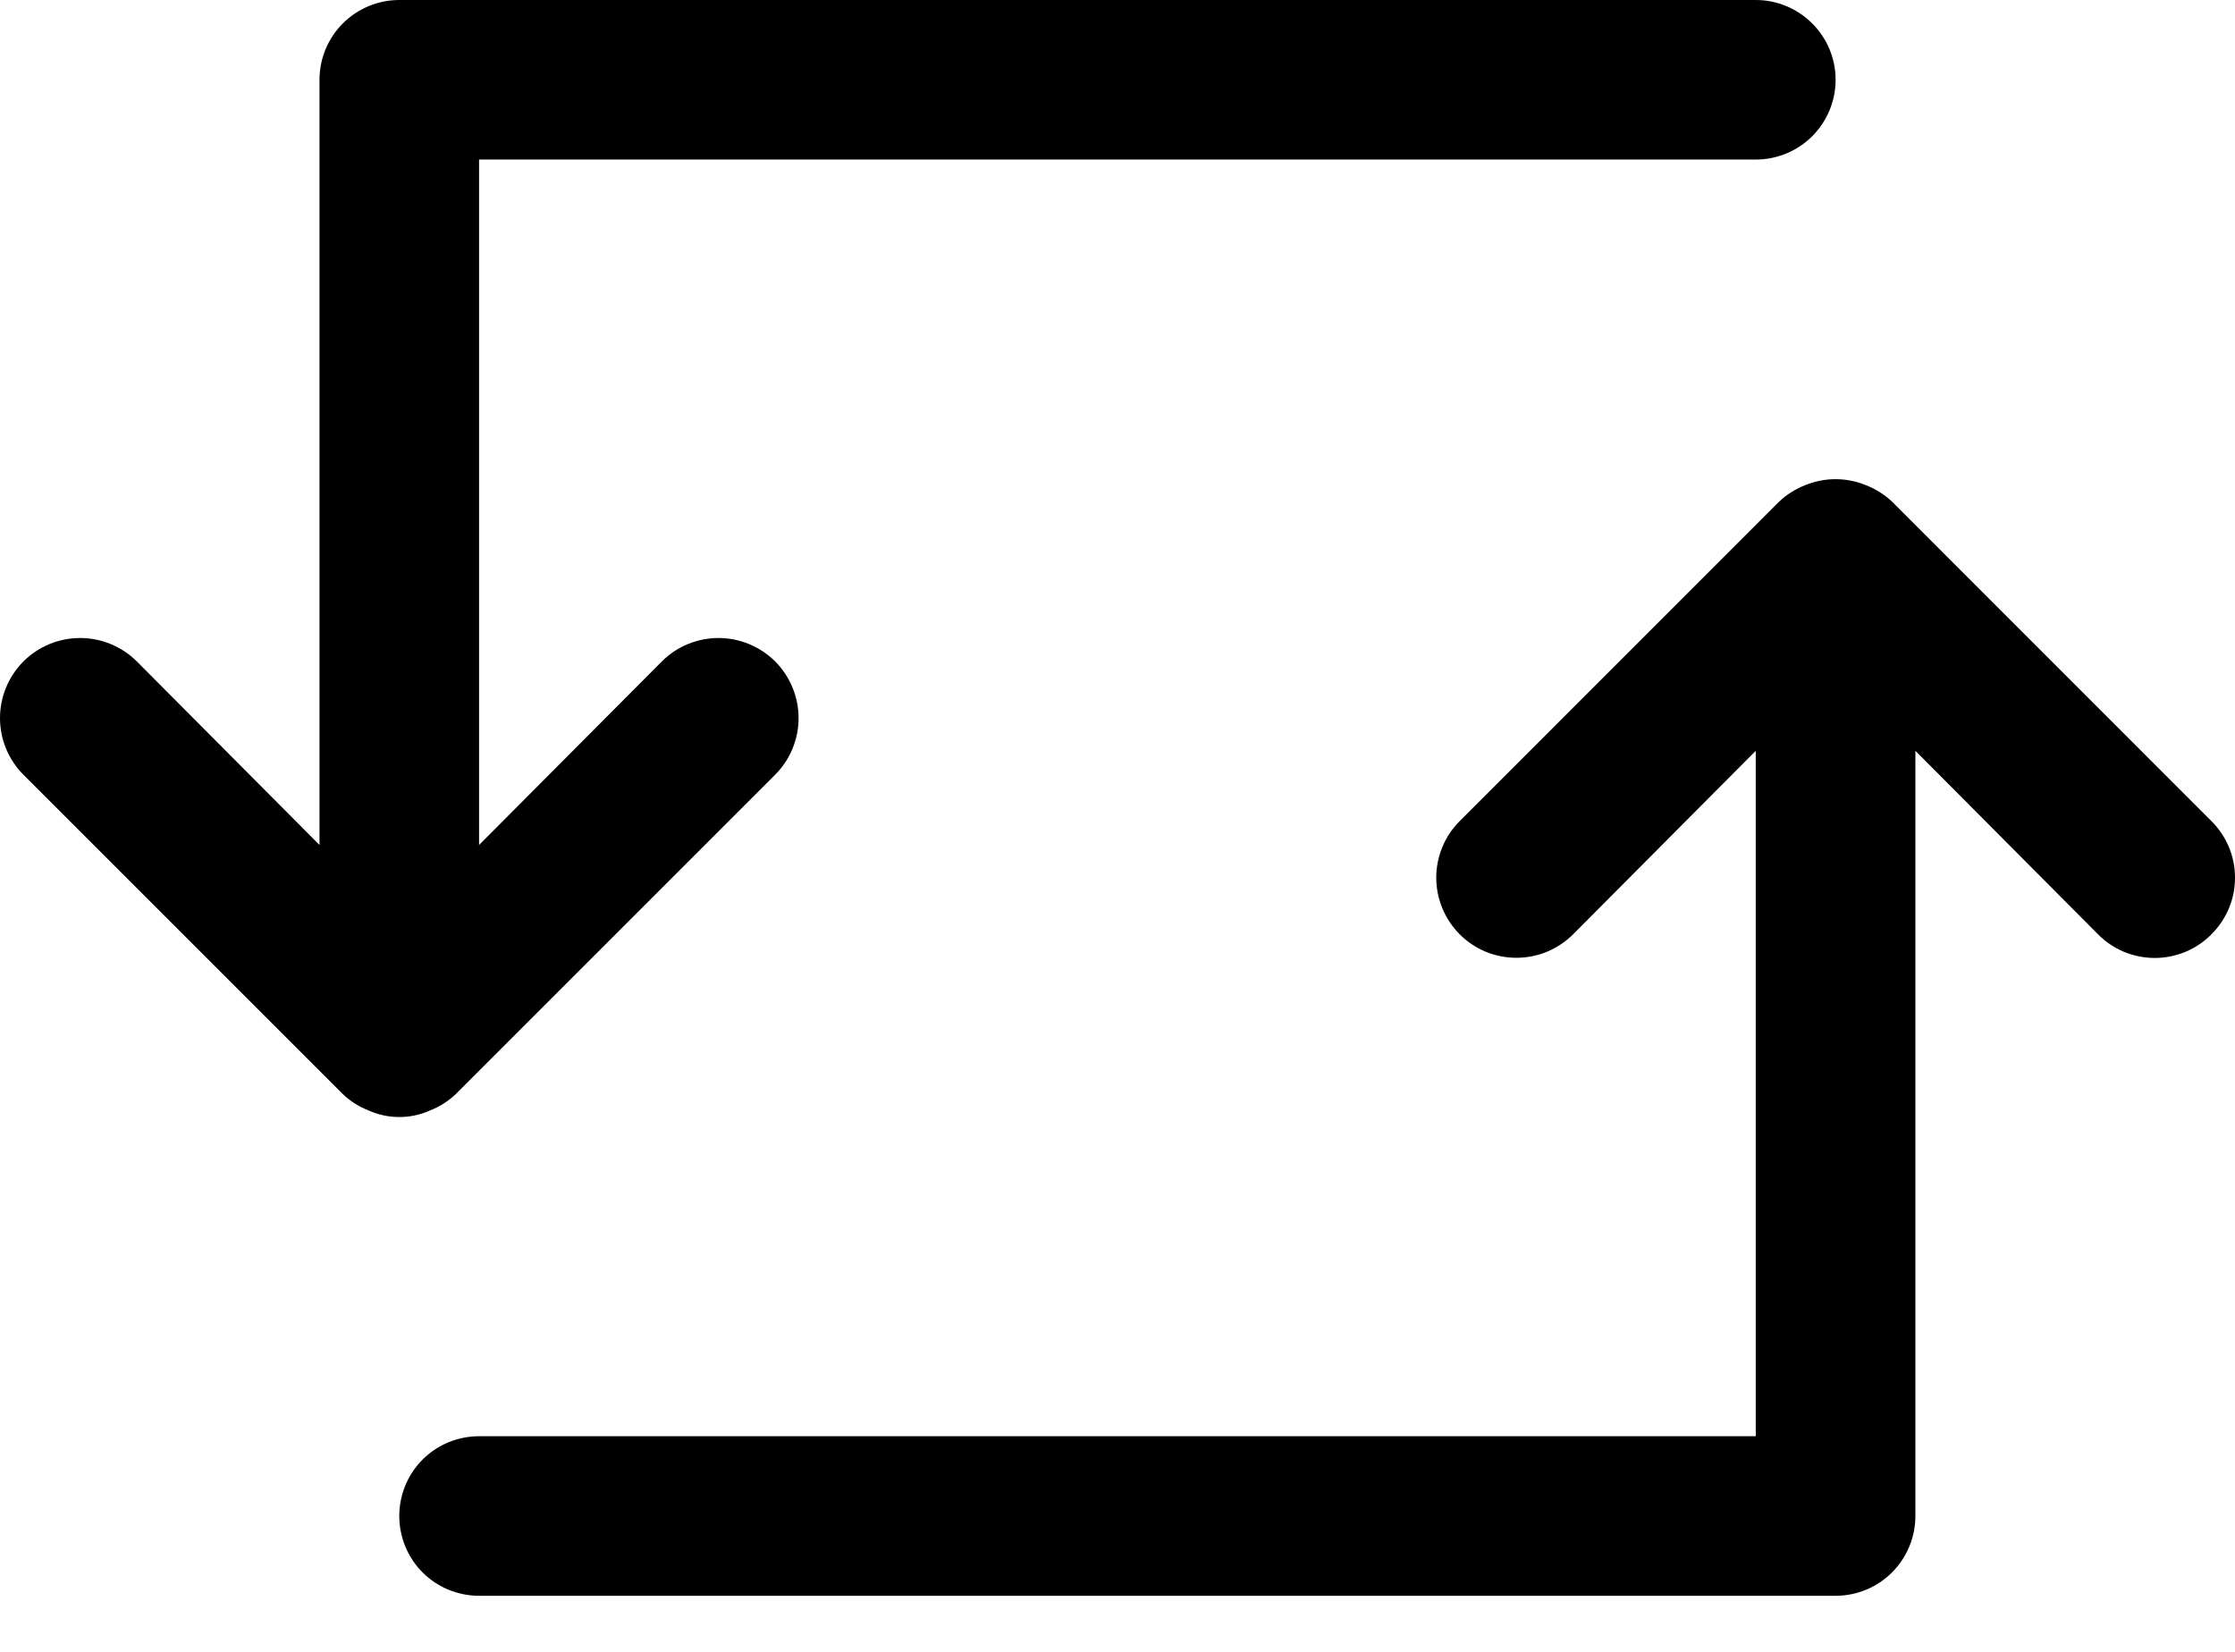 <svg width="23" height="17" viewBox="0 0 23 17" fill="none" xmlns="http://www.w3.org/2000/svg">
<path d="M22.757 8.45L19.473 5.165C19.394 5.09 19.302 5.032 19.201 4.993C19.002 4.911 18.777 4.911 18.577 4.993C18.477 5.032 18.385 5.09 18.306 5.165L15.022 8.45C14.945 8.526 14.885 8.617 14.843 8.717C14.802 8.817 14.78 8.925 14.78 9.033C14.78 9.141 14.802 9.248 14.843 9.348C14.885 9.448 14.945 9.539 15.022 9.616C15.098 9.692 15.189 9.753 15.289 9.795C15.389 9.836 15.497 9.857 15.605 9.857C15.713 9.857 15.82 9.836 15.92 9.795C16.02 9.753 16.111 9.692 16.188 9.616L18.068 7.727V14.781H4.93C4.712 14.781 4.503 14.867 4.349 15.021C4.195 15.175 4.109 15.384 4.109 15.602C4.109 15.82 4.195 16.029 4.349 16.183C4.503 16.337 4.712 16.423 4.93 16.423H18.89C19.107 16.423 19.316 16.337 19.47 16.183C19.624 16.029 19.711 15.82 19.711 15.602V7.727L21.591 9.616C21.667 9.693 21.758 9.754 21.858 9.796C21.958 9.837 22.066 9.859 22.174 9.859C22.282 9.859 22.39 9.837 22.49 9.796C22.59 9.754 22.681 9.693 22.757 9.616C22.834 9.539 22.895 9.449 22.937 9.349C22.979 9.249 23 9.141 23 9.033C23 8.924 22.979 8.817 22.937 8.717C22.895 8.617 22.834 8.526 22.757 8.45Z" fill="black"/>
<path d="M3.797 11.43C3.895 11.474 4.002 11.496 4.109 11.496C4.217 11.496 4.323 11.474 4.421 11.43C4.522 11.391 4.614 11.333 4.692 11.258L7.977 7.973C8.131 7.819 8.218 7.609 8.218 7.39C8.218 7.172 8.131 6.962 7.977 6.807C7.822 6.653 7.612 6.566 7.394 6.566C7.175 6.566 6.965 6.653 6.811 6.807L4.93 8.696V1.642H18.069C18.286 1.642 18.495 1.556 18.649 1.402C18.803 1.248 18.89 1.039 18.89 0.821C18.89 0.603 18.803 0.395 18.649 0.241C18.495 0.087 18.286 0 18.069 0H4.109C3.891 0 3.682 0.087 3.528 0.241C3.374 0.395 3.288 0.603 3.288 0.821V8.696L1.408 6.807C1.253 6.653 1.043 6.566 0.825 6.566C0.606 6.566 0.396 6.653 0.241 6.807C0.087 6.962 0 7.172 0 7.39C0 7.609 0.087 7.819 0.241 7.973L3.526 11.258C3.604 11.333 3.696 11.391 3.797 11.43Z" fill="black"/>
</svg>
